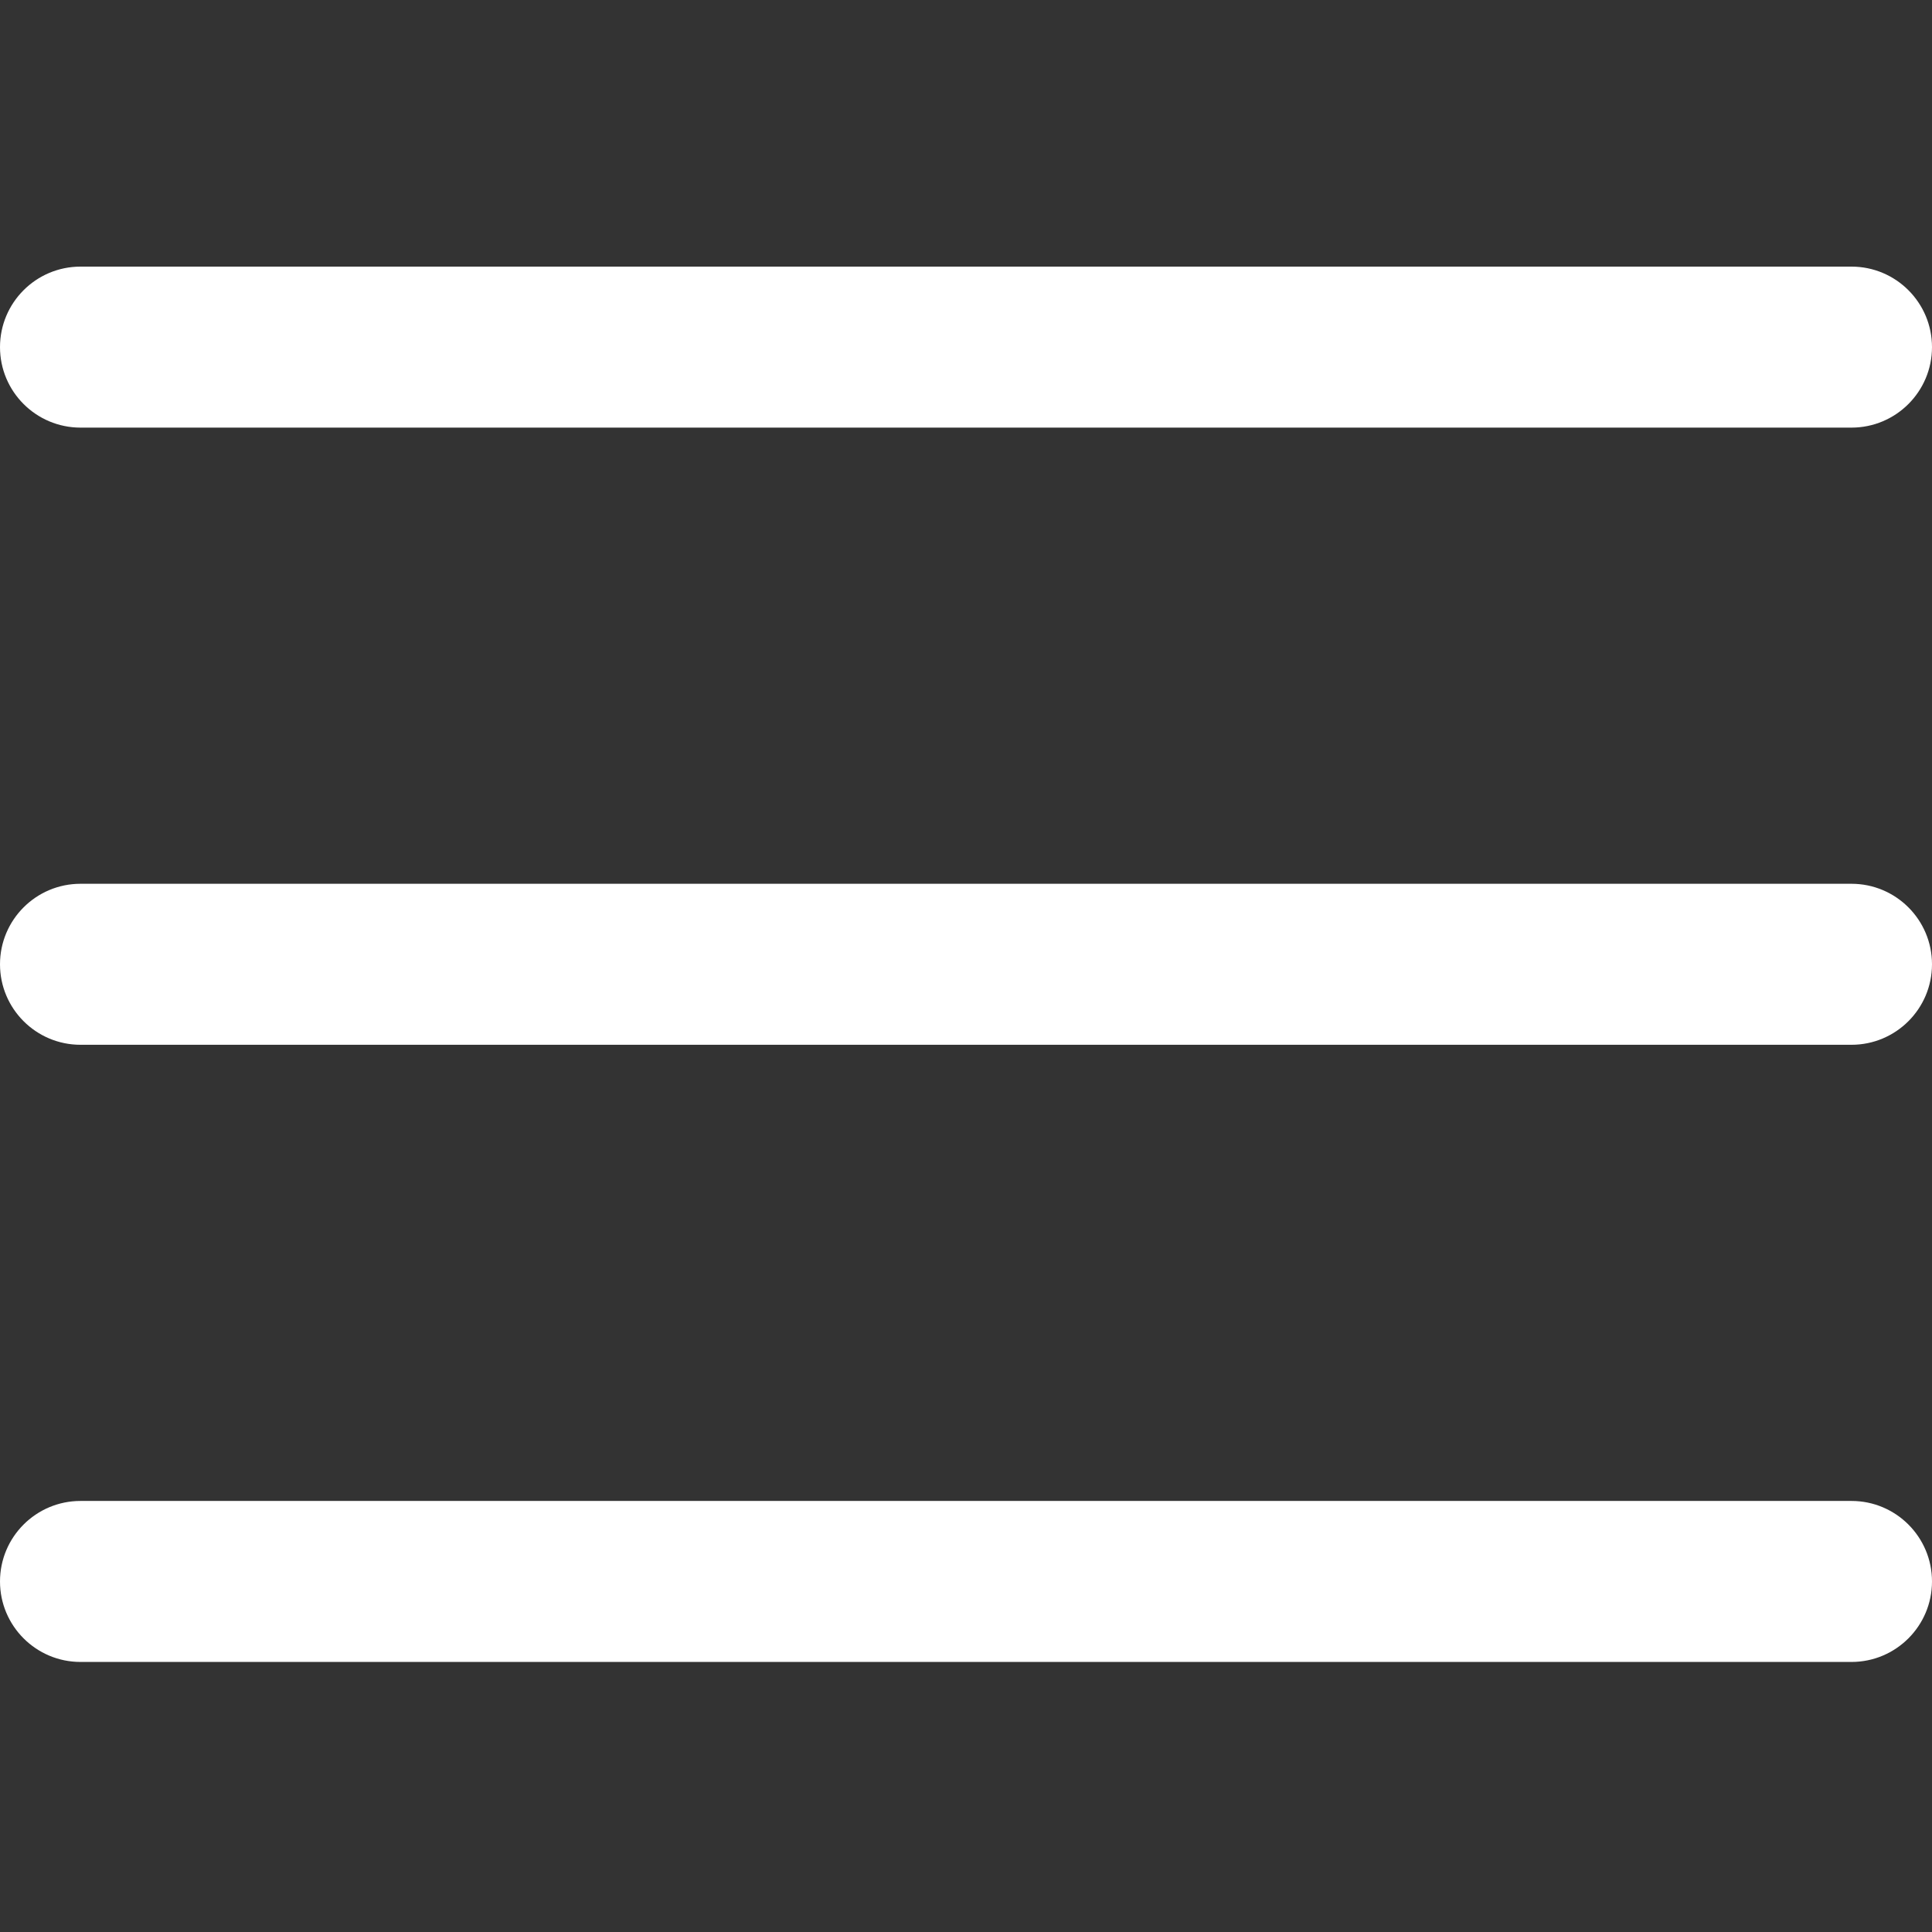 <svg width="18" height="18" viewBox="0 0 18 18" fill="none" xmlns="http://www.w3.org/2000/svg">
<rect x="0" y="0" width="18" height="18" fill="#333333" stroke="none"/>
<path d="M17.25 9.734H0.75C0.336 9.734 0 9.398 0 8.984C0 8.57 0.336 8.234 0.75 8.234H17.25C17.664 8.234 18 8.57 18 8.984C18 9.398 17.664 9.734 17.25 9.734Z" fill="white"/>
<path d="M17.25 3.984H0.75C0.336 3.984 0 3.648 0 3.234C0 2.82 0.336 2.484 0.75 2.484H17.25C17.664 2.484 18 2.82 18 3.234C18 3.648 17.664 3.984 17.25 3.984Z" fill="white"/>
<path d="M17.25 15.484H0.75C0.336 15.484 0 15.148 0 14.734C0 14.32 0.336 13.984 0.75 13.984H17.25C17.664 13.984 18 14.32 18 14.734C18 15.148 17.664 15.484 17.25 15.484Z" fill="white"/>
</svg>
